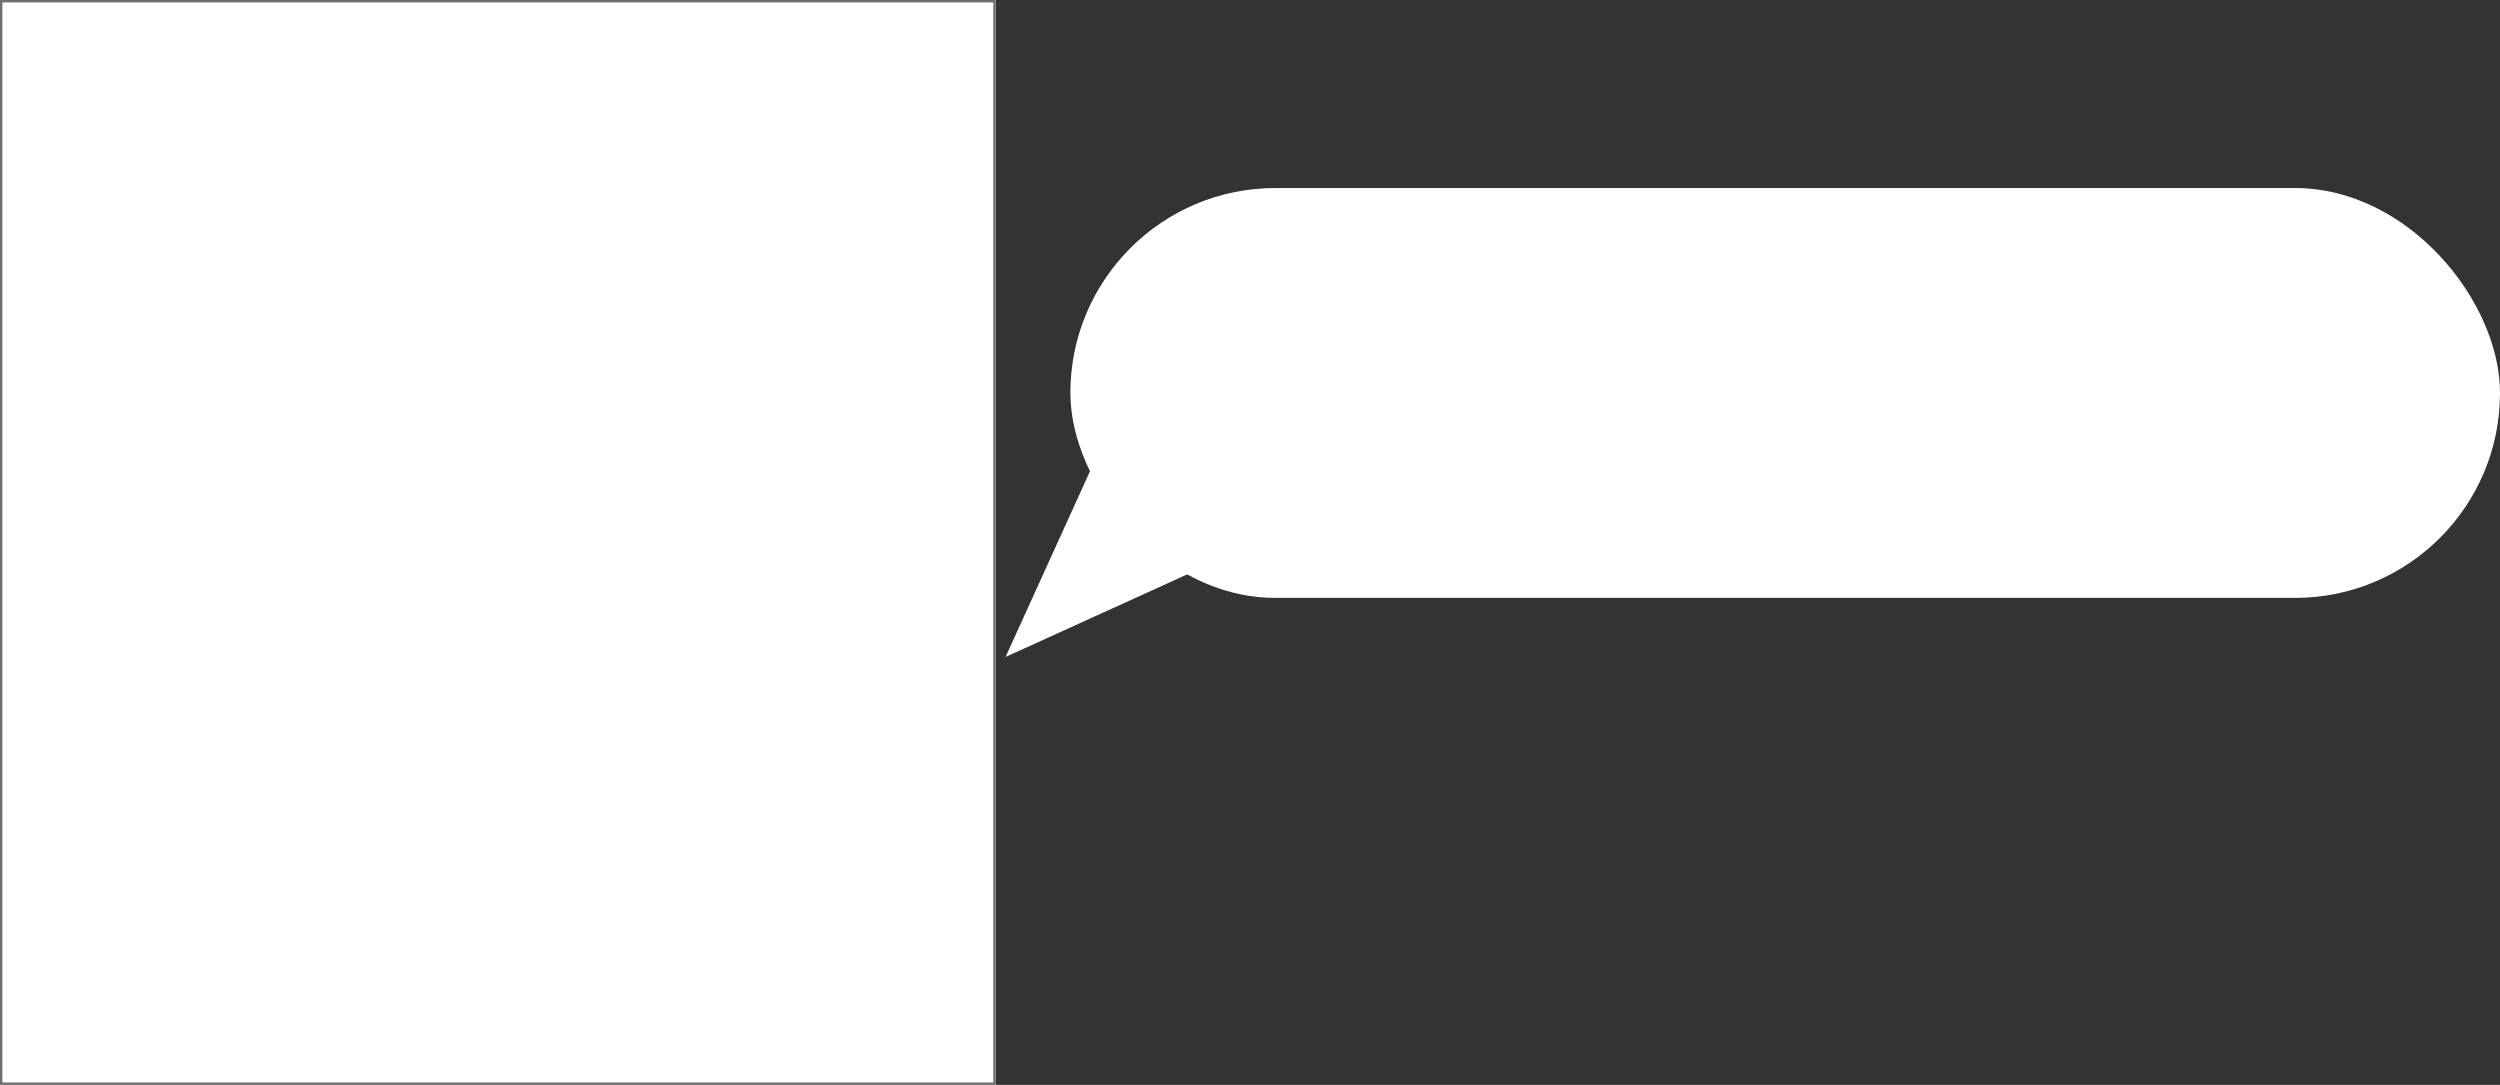 <?xml version="1.0" encoding="UTF-8" standalone="no"?><svg xmlns="http://www.w3.org/2000/svg" width="1036.987" height="450" viewBox="0 0 1036.987 450">
  <rect x="0" y="0" width="1036.987" height="450" fill="#333333" stroke="none"/>
  <g id="组_34" data-name="组 34" transform="translate(-85 -4378)">
    <rect id="矩形_32" data-name="矩形 32" width="593" height="170" rx="85" transform="translate(528.987 4456)" fill="#fff"/>
    <path id="多边形_3" data-name="多边形 3" d="M52.5,0,105,140H0Z" transform="translate(539.233 4687.621) rotate(-135)" fill="#fff"/>
    <g id="矩形_41" data-name="矩形 41" transform="translate(85 4378)" fill="#fff" stroke="#707070" stroke-width="1">
      <rect width="413" height="450" stroke="none"/>
      <rect x="0.5" y="0.5" width="412" height="449" fill="none"/>
    </g>
  </g>
</svg>
